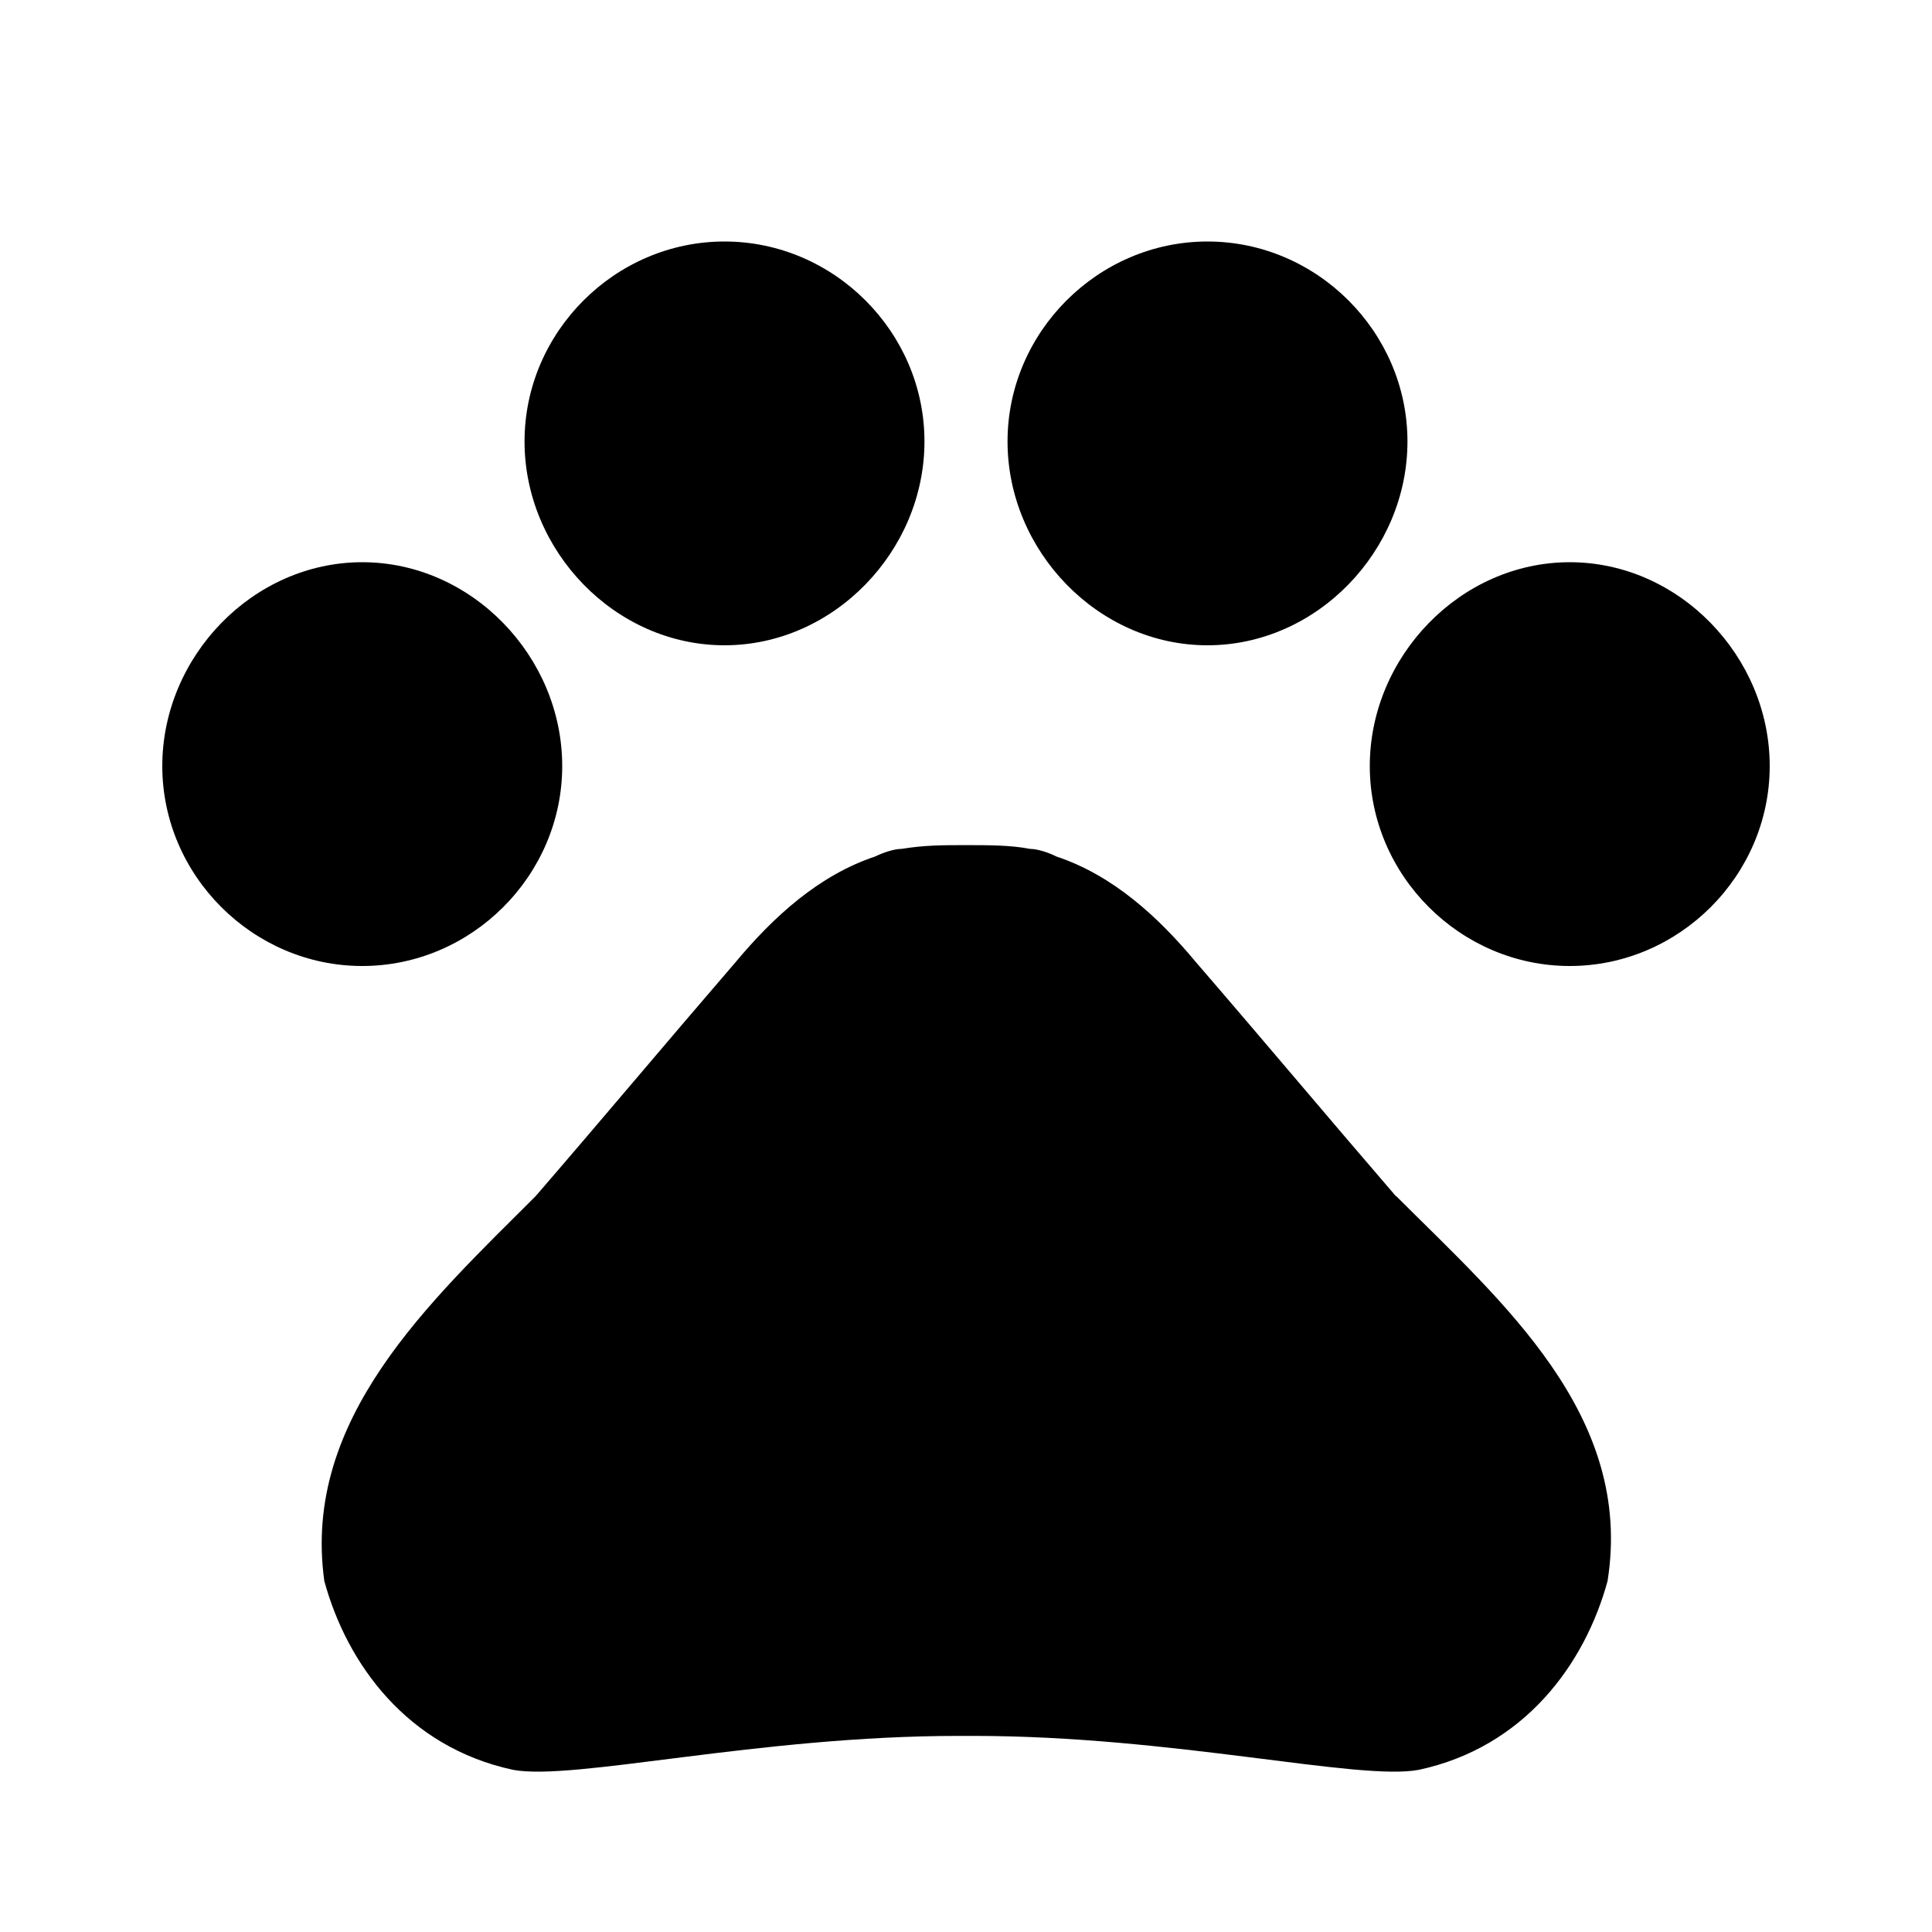 <?xml version="1.0" encoding="utf-8"?>
<!-- Generated by IcoMoon.io -->
<!DOCTYPE svg PUBLIC "-//W3C//DTD SVG 1.1//EN" "http://www.w3.org/Graphics/SVG/1.1/DTD/svg11.dtd">
<svg version="1.1" xmlns="http://www.w3.org/2000/svg" xmlns:xlink="http://www.w3.org/1999/xlink" width="16" height="16" viewBox="0 0 16 16">
<path d="M11.563 9.906c0.875 0.875 1.969 1.813 1.75 3.188-0.188 0.688-0.688 1.375-1.563 1.563-0.5 0.094-2.031-0.281-3.688-0.281h-0.125c-1.656 0-3.188 0.375-3.688 0.281-0.875-0.188-1.375-0.875-1.563-1.563-0.188-1.344 0.875-2.313 1.75-3.188 0.594-0.688 1.063-1.25 1.656-1.938 0.313-0.375 0.688-0.719 1.156-0.875 0.063-0.031 0.156-0.063 0.219-0.063 0.188-0.031 0.344-0.031 0.531-0.031s0.375 0 0.531 0.031c0.063 0 0.156 0.031 0.219 0.063 0.469 0.156 0.844 0.5 1.156 0.875 0.594 0.688 1.063 1.25 1.656 1.938zM11.344 6.344c0-0.906 0.75-1.688 1.656-1.688s1.656 0.781 1.656 1.688-0.75 1.656-1.656 1.656-1.656-0.75-1.656-1.656zM8.344 3.656c0-0.906 0.75-1.656 1.656-1.656s1.656 0.75 1.656 1.656-0.75 1.688-1.656 1.688-1.656-0.781-1.656-1.688zM4.344 3.656c0-0.906 0.75-1.656 1.656-1.656s1.656 0.75 1.656 1.656-0.75 1.688-1.656 1.688-1.656-0.781-1.656-1.688zM1.344 6.344c0-0.906 0.75-1.688 1.656-1.688s1.656 0.781 1.656 1.688-0.75 1.656-1.656 1.656-1.656-0.75-1.656-1.656z"></path>
</svg>

